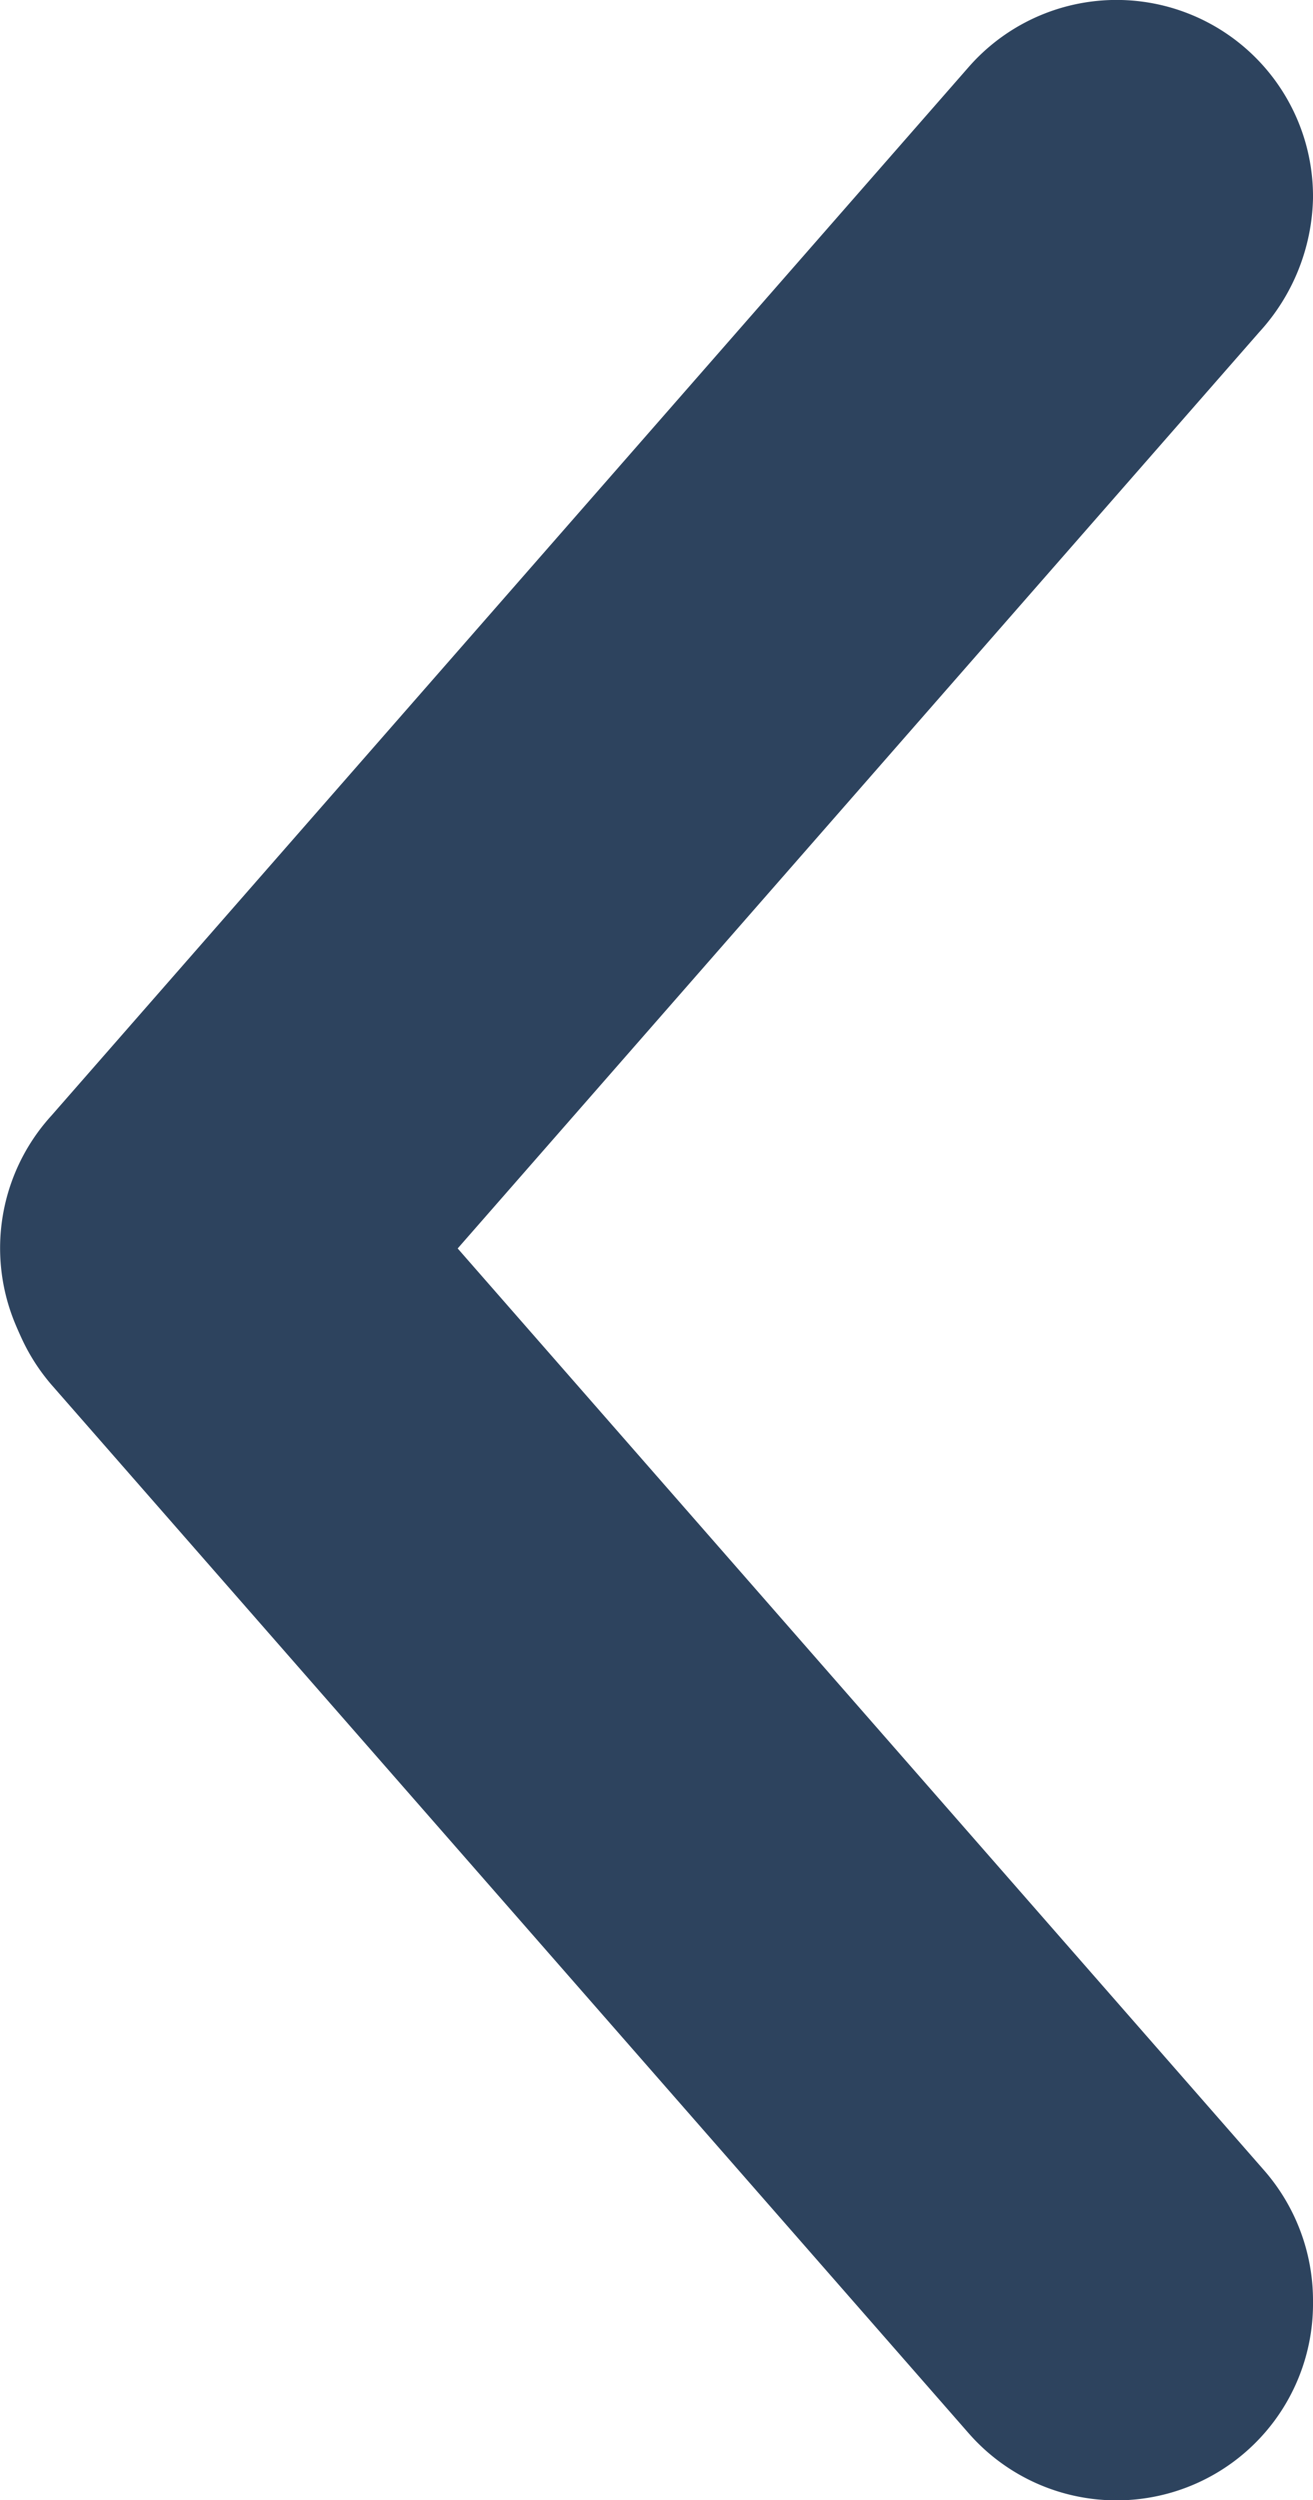 <svg xmlns="http://www.w3.org/2000/svg" width="10.418" height="19.833" viewBox="0 0 10.418 19.833"><g transform="translate(10.418 0) rotate(90)"><path d="M1.574,0A1.559,1.559,0,0,0,.534,2.734l8.317,7.277a1.56,1.56,0,1,0,2.1-2.308L2.634.426A1.622,1.622,0,0,0,1.574,0Z" transform="translate(0)" fill="#2d435e"/><path d="M9.886,0a1.57,1.57,0,0,0-1.04.385L.529,7.662a1.569,1.569,0,0,0,2.079,2.35l8.317-7.277A1.559,1.559,0,0,0,9.886,0Z" transform="translate(8.374 0)" fill="#2d435e"/></g></svg>
